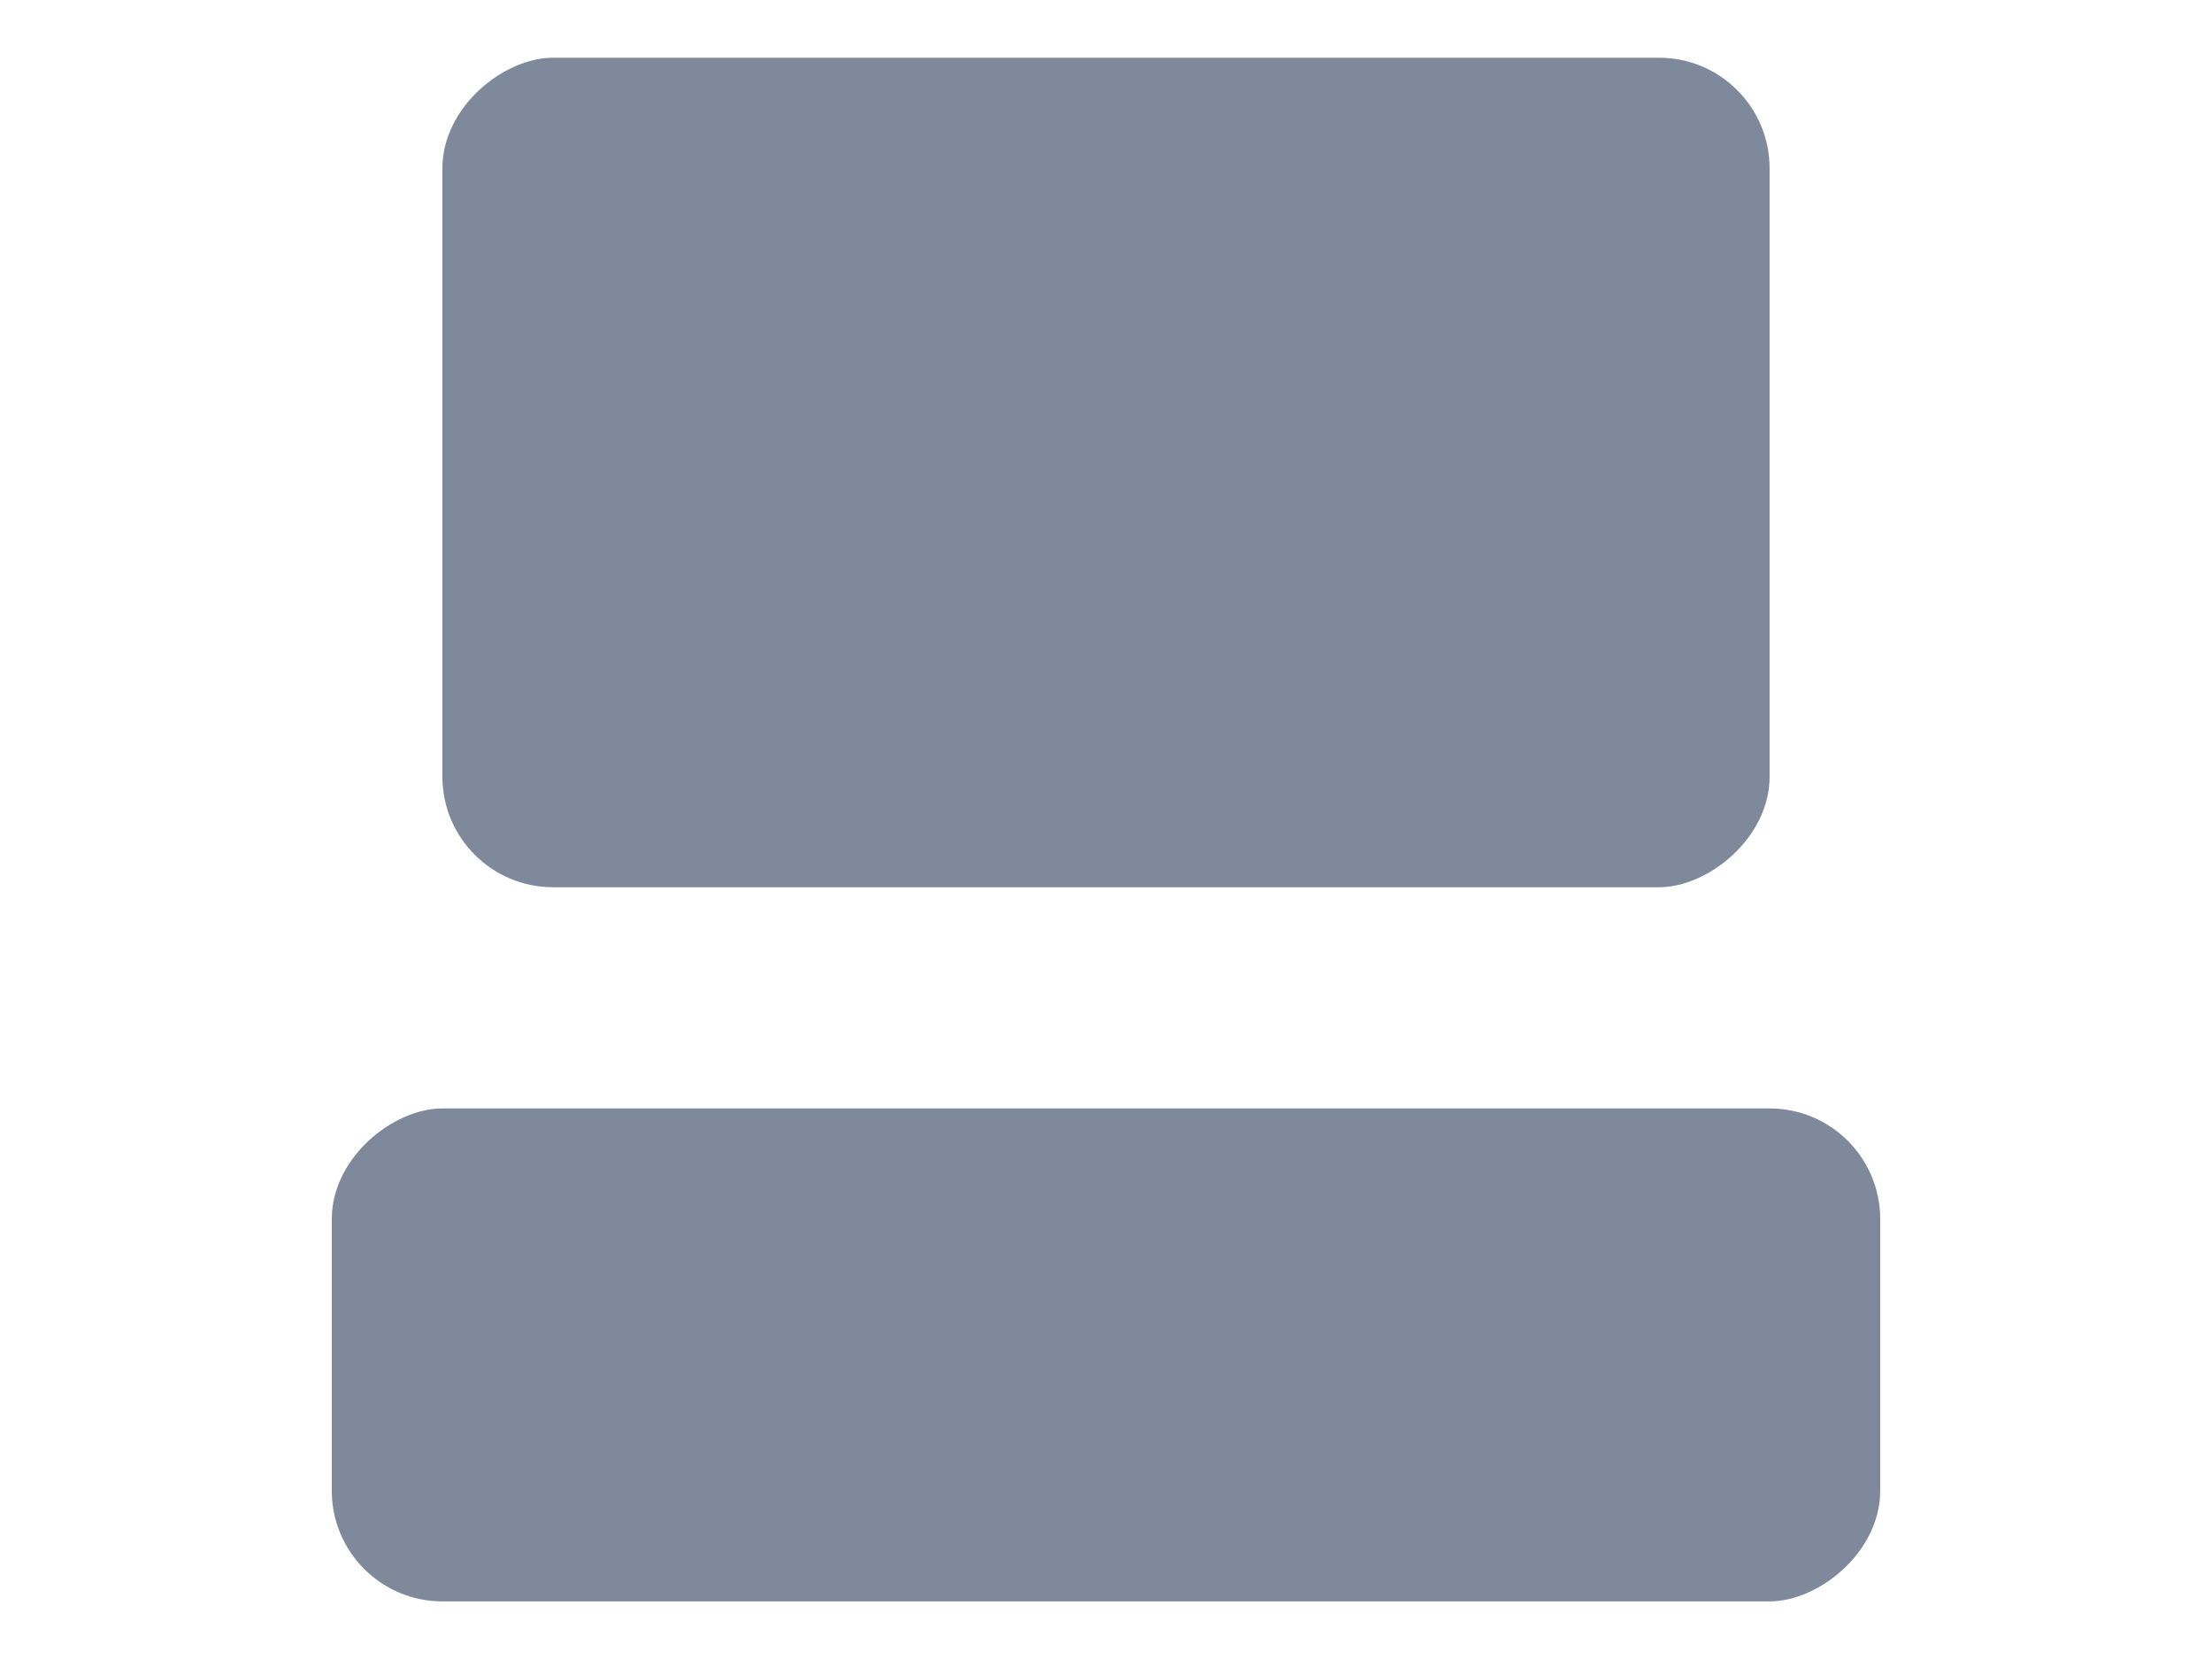 <svg width="32" height="24" viewBox="0 0 14 15" fill="none" xmlns="http://www.w3.org/2000/svg">
<rect x="13" y="0.522" width="7.5" height="12" rx="1" transform="rotate(90 13 0.522)" fill="#7E899B"/>
<rect x="14" y="10.022" width="4.457" height="14" rx="1" transform="rotate(90 14 10.022)" fill="#7E899B"/>
</svg>
